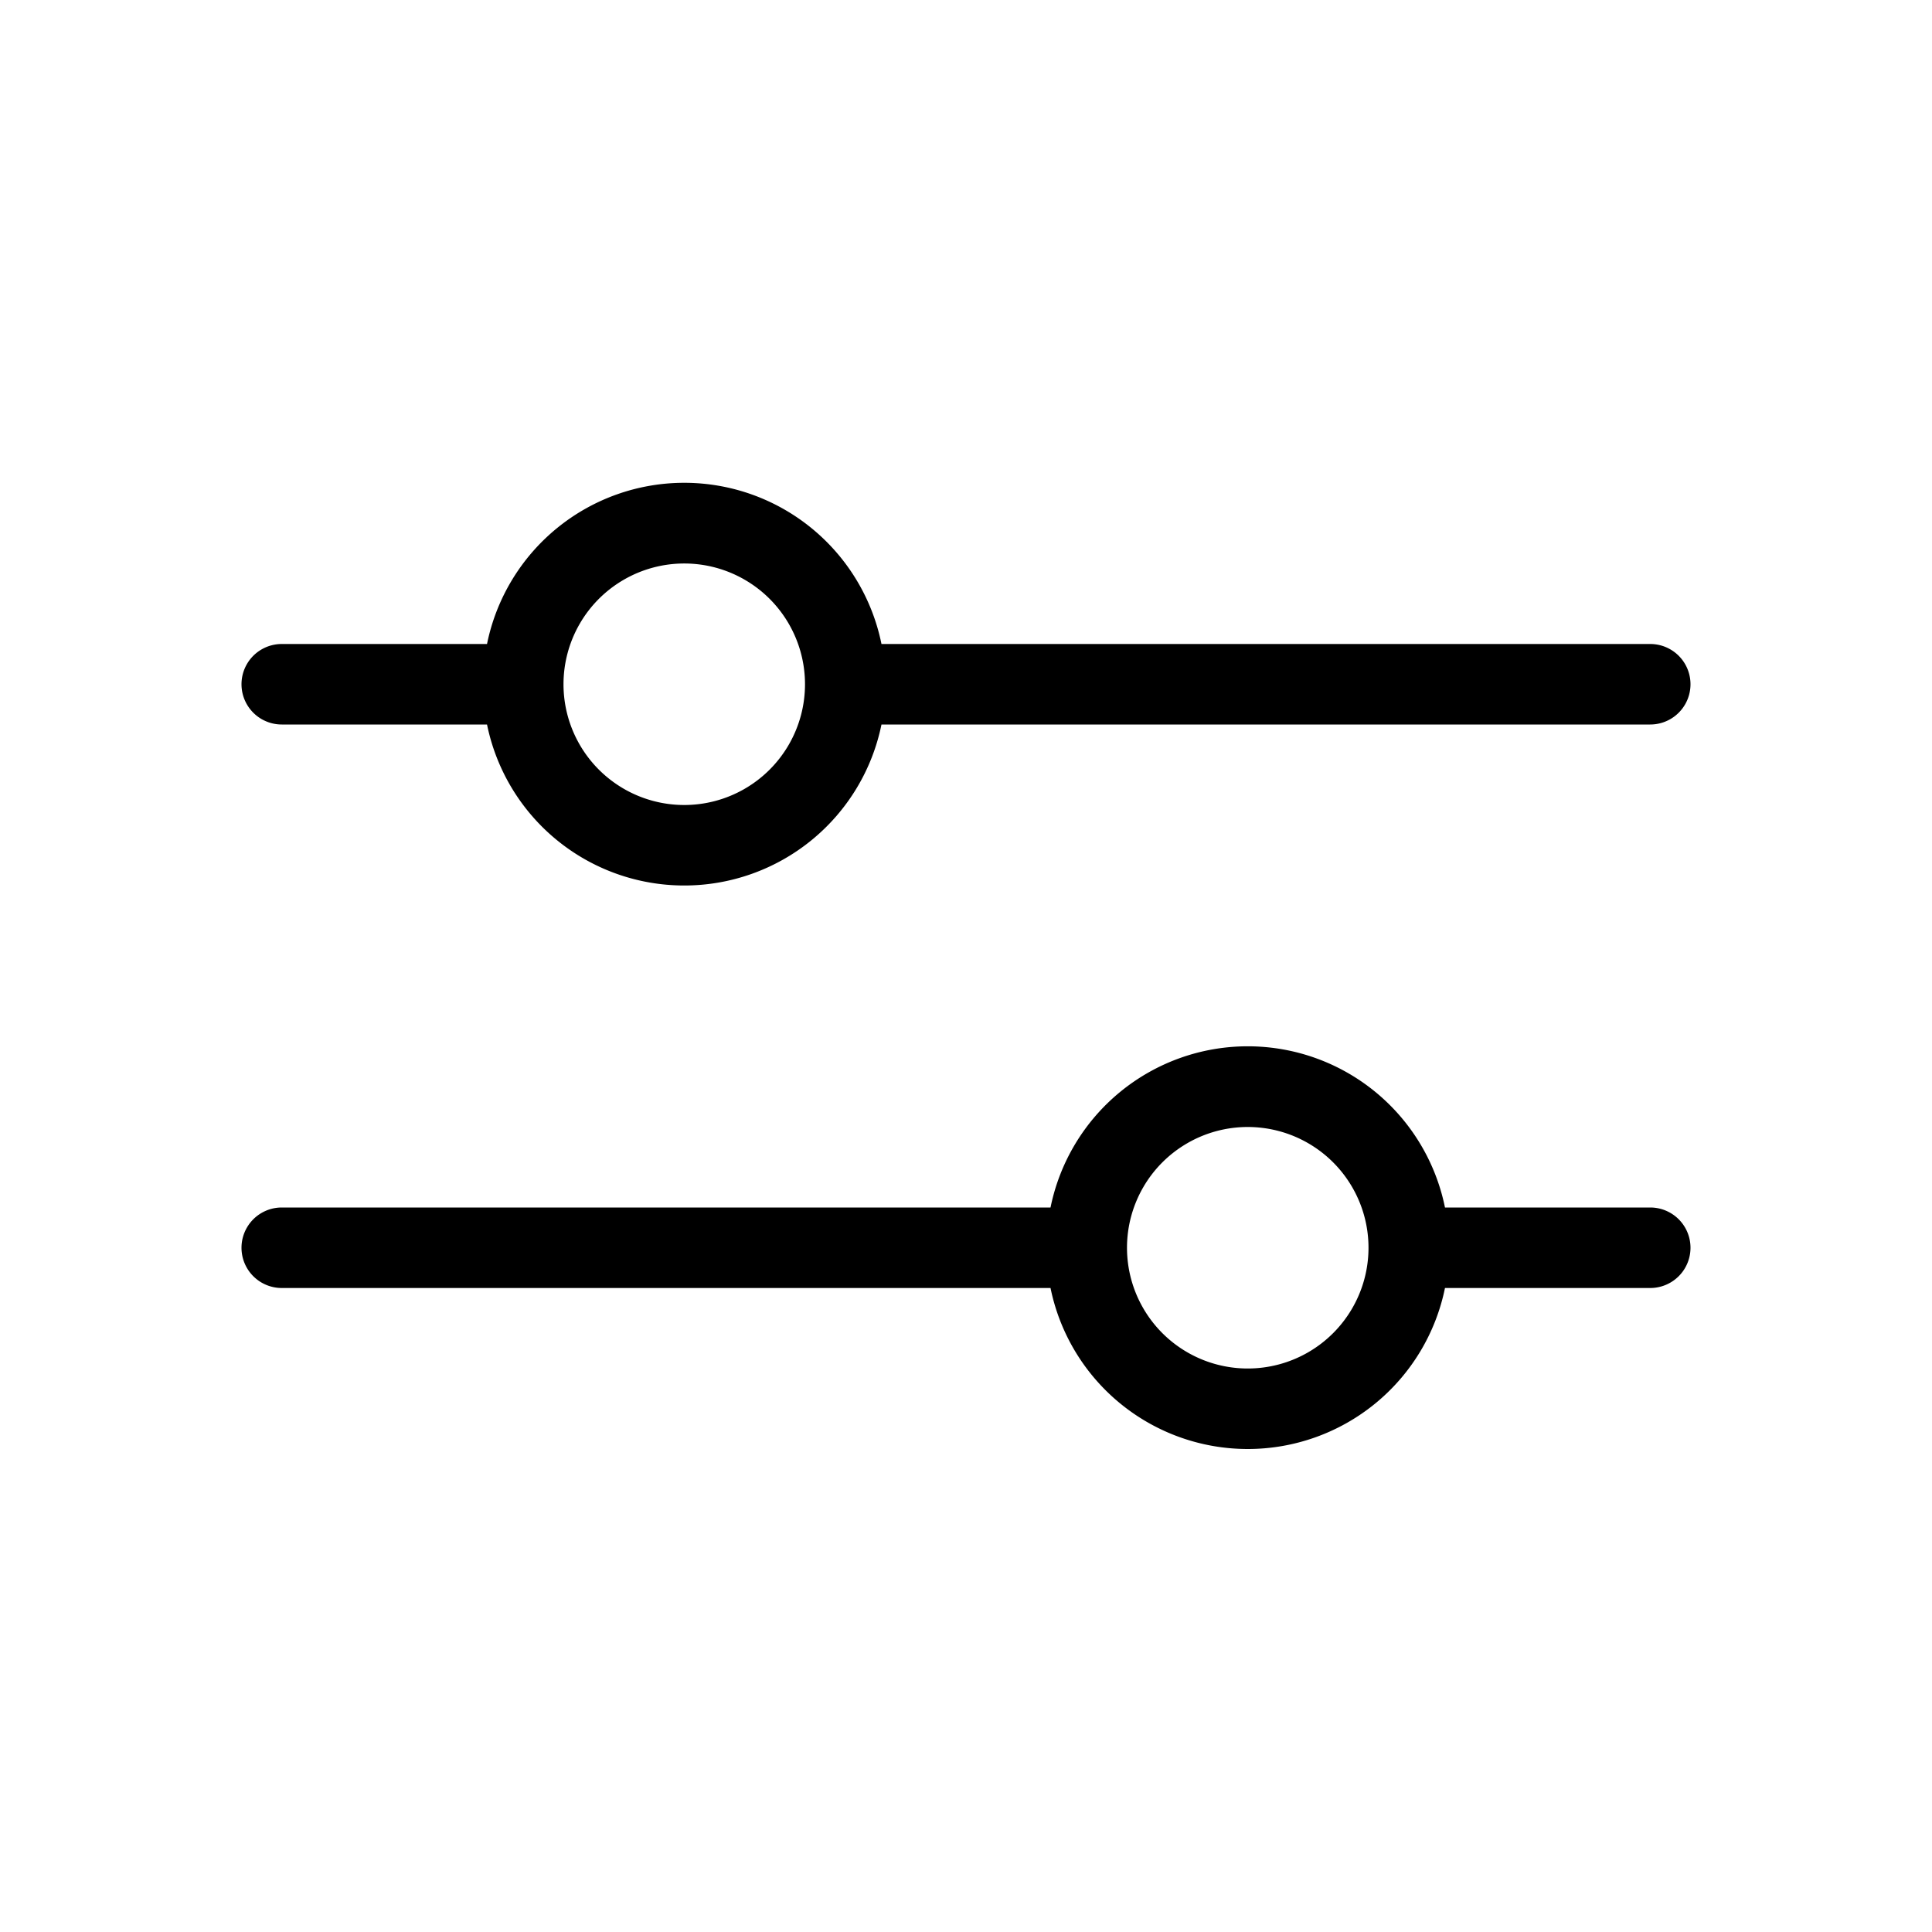 <svg width="24" height="24" fill="none" xmlns="http://www.w3.org/2000/svg"><path fill-rule="evenodd" clip-rule="evenodd" d="M8.5 11a2.5 2.5 0 01-2.45-2H3.5a.5.5 0 010-1h2.55a2.5 2.5 0 014.9 0h9.55a.5.5 0 010 1h-9.55a2.5 2.5 0 01-2.45 2zM10 8.5a1.5 1.5 0 11-3 0 1.5 1.5 0 013 0zM15.5 18a2.5 2.5 0 01-2.45-2H3.5a.5.5 0 010-1h9.55a2.5 2.5 0 014.9 0h2.55a.5.5 0 010 1h-2.55a2.5 2.5 0 01-2.45 2zm1.5-2.5a1.5 1.5 0 11-3 0 1.5 1.5 0 013 0z" fill="#000"/></svg>